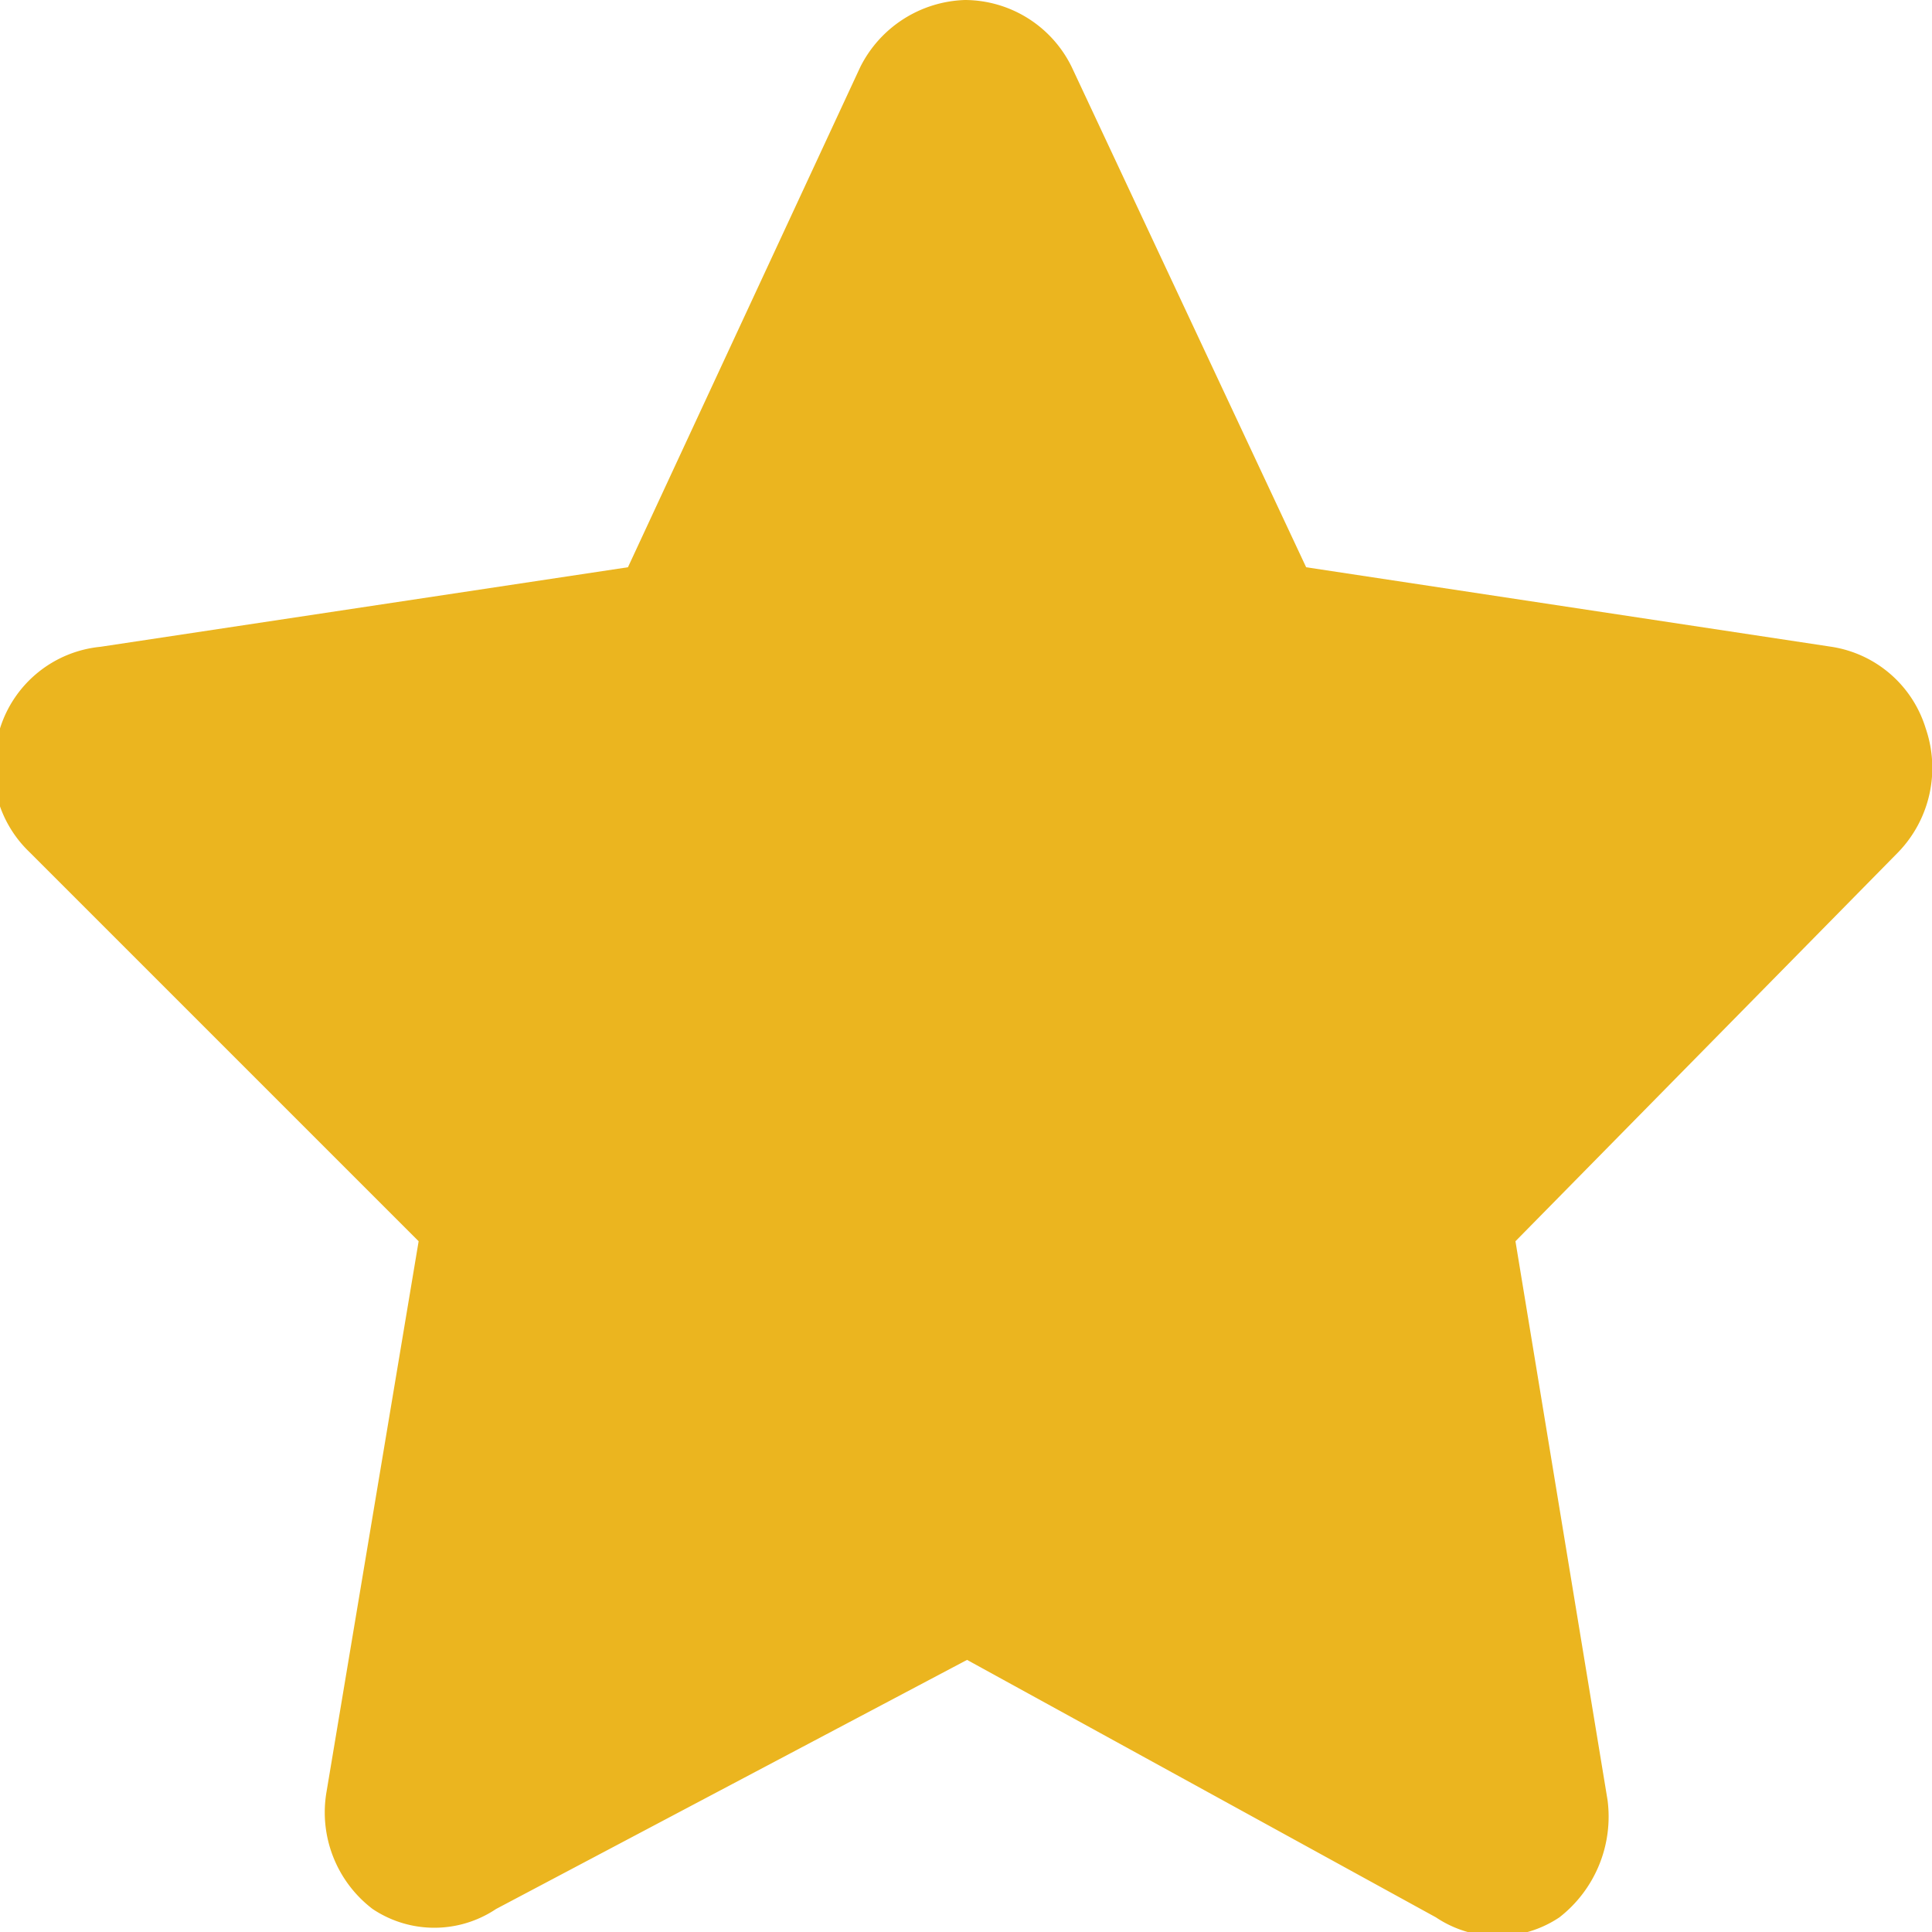 <svg xmlns="http://www.w3.org/2000/svg" viewBox="0 0 9.23 9.23"><defs><style>.cls-1{fill:#ebb51f;}</style></defs><g id="Layer_2" data-name="Layer 2"><g id="Stars"><g id="Impact"><path class="cls-1" d="M5.12.32A.57.57,0,0,0,4.61,0a.58.58,0,0,0-.5.32L3,2.71.48,3.09A.56.56,0,0,0,0,3.48a.56.56,0,0,0,.14.59L2,5.93,1.56,8.56a.58.58,0,0,0,.22.56.53.53,0,0,0,.59,0L4.62,7.93,6.86,9.16a.53.53,0,0,0,.59,0,.61.61,0,0,0,.23-.56L7.24,5.93,9.07,4.07a.58.58,0,0,0,.13-.59.56.56,0,0,0-.45-.39L6.24,2.71Z"/></g></g></g></svg>